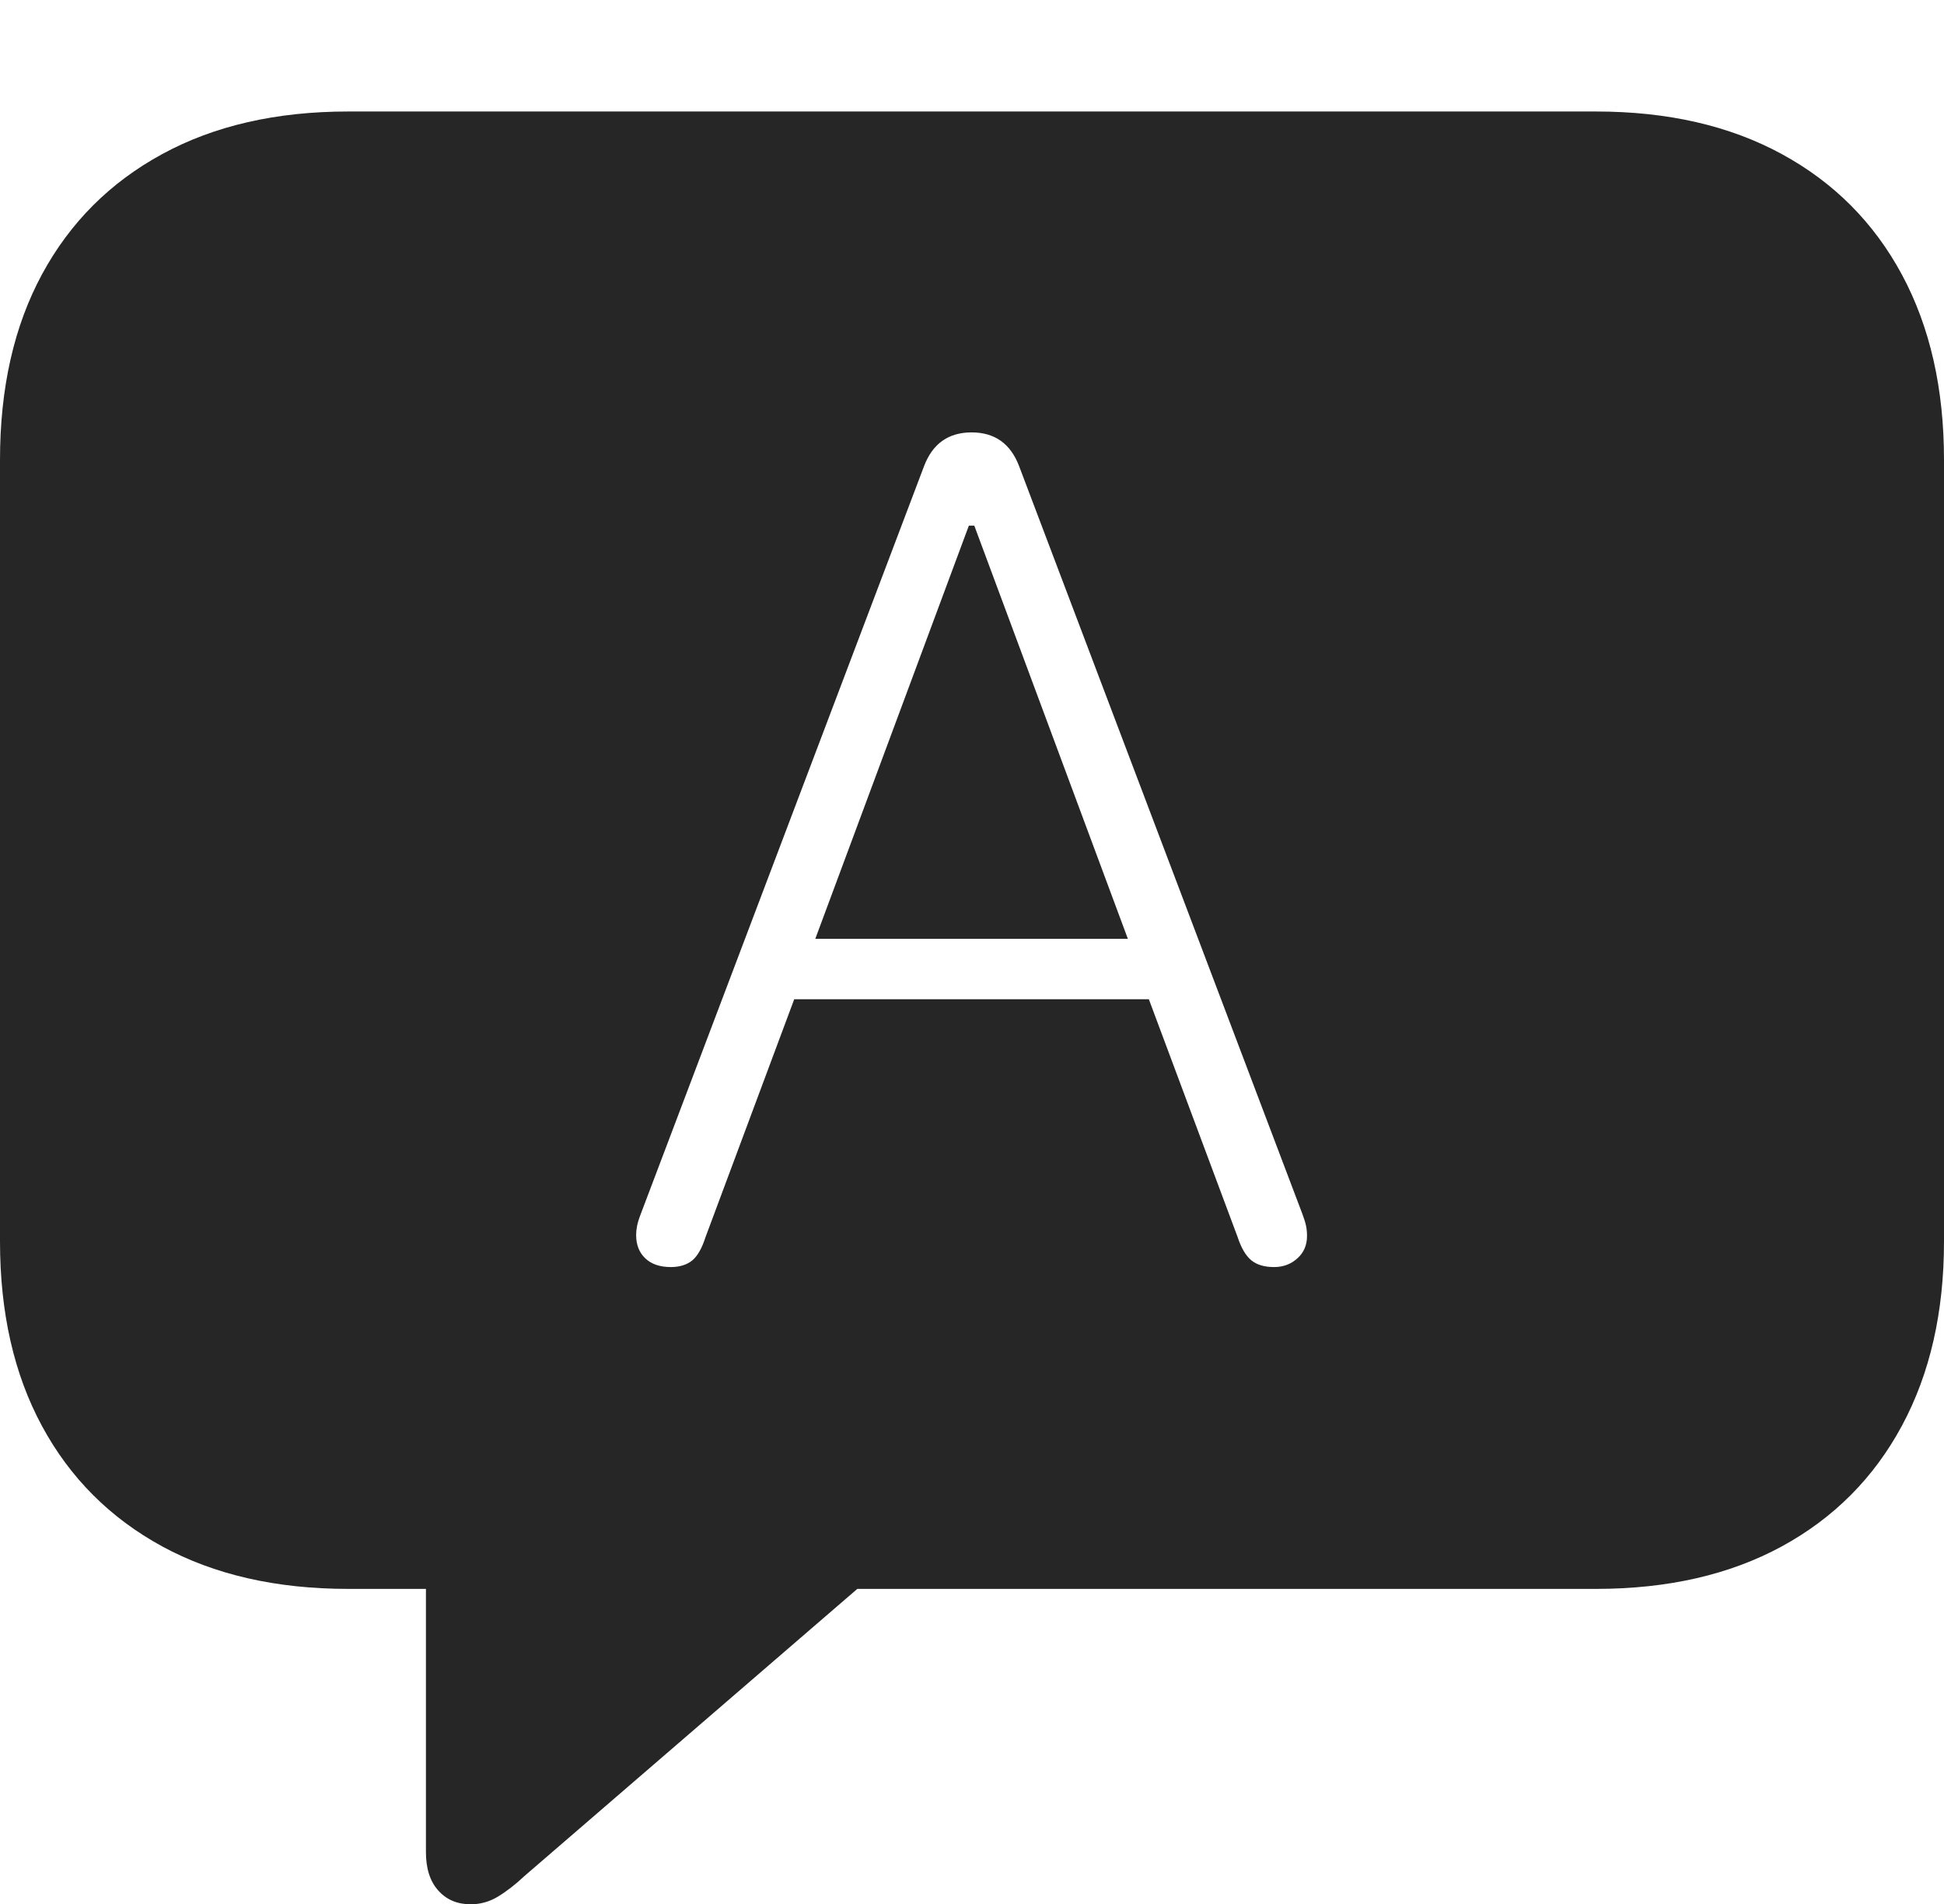 <?xml version="1.0" encoding="UTF-8"?>
<!--Generator: Apple Native CoreSVG 175-->
<!DOCTYPE svg
PUBLIC "-//W3C//DTD SVG 1.1//EN"
       "http://www.w3.org/Graphics/SVG/1.1/DTD/svg11.dtd">
<svg version="1.1" xmlns="http://www.w3.org/2000/svg" xmlns:xlink="http://www.w3.org/1999/xlink" width="20.771" height="20.342">
 <g>
  <rect height="20.342" opacity="0" width="20.771" x="0" y="0"/>
  <path d="M5.029 20.342Q5.186 20.342 5.322 20.259Q5.459 20.176 5.605 20.039L9.16 16.973L17.051 16.973Q18.203 16.973 19.038 16.519Q19.873 16.064 20.322 15.229Q20.771 14.395 20.771 13.262L20.771 4.912Q20.771 3.77 20.322 2.935Q19.873 2.1 19.038 1.646Q18.203 1.191 17.051 1.191L3.721 1.191Q2.568 1.191 1.733 1.646Q0.898 2.1 0.449 2.93Q0 3.76 0 4.912L0 13.262Q0 14.404 0.449 15.234Q0.898 16.064 1.733 16.519Q2.568 16.973 3.721 16.973L4.551 16.973L4.551 19.785Q4.551 20.049 4.683 20.195Q4.814 20.342 5.029 20.342ZM7.168 13.535Q6.992 13.535 6.895 13.442Q6.797 13.35 6.797 13.193Q6.797 13.145 6.807 13.096Q6.816 13.047 6.846 12.969L9.873 4.98Q10.01 4.619 10.381 4.619Q10.752 4.619 10.889 4.98L13.916 12.969Q13.945 13.047 13.955 13.096Q13.965 13.145 13.965 13.203Q13.965 13.35 13.862 13.442Q13.76 13.535 13.613 13.535Q13.457 13.535 13.369 13.462Q13.281 13.389 13.223 13.213L12.275 10.674L8.486 10.674L7.539 13.213Q7.48 13.398 7.393 13.467Q7.305 13.535 7.168 13.535ZM8.711 10.029L12.051 10.029L10.41 5.615L10.352 5.615Z" fill="rgba(0,0,0,0.85)"/>
 </g>
</svg>
